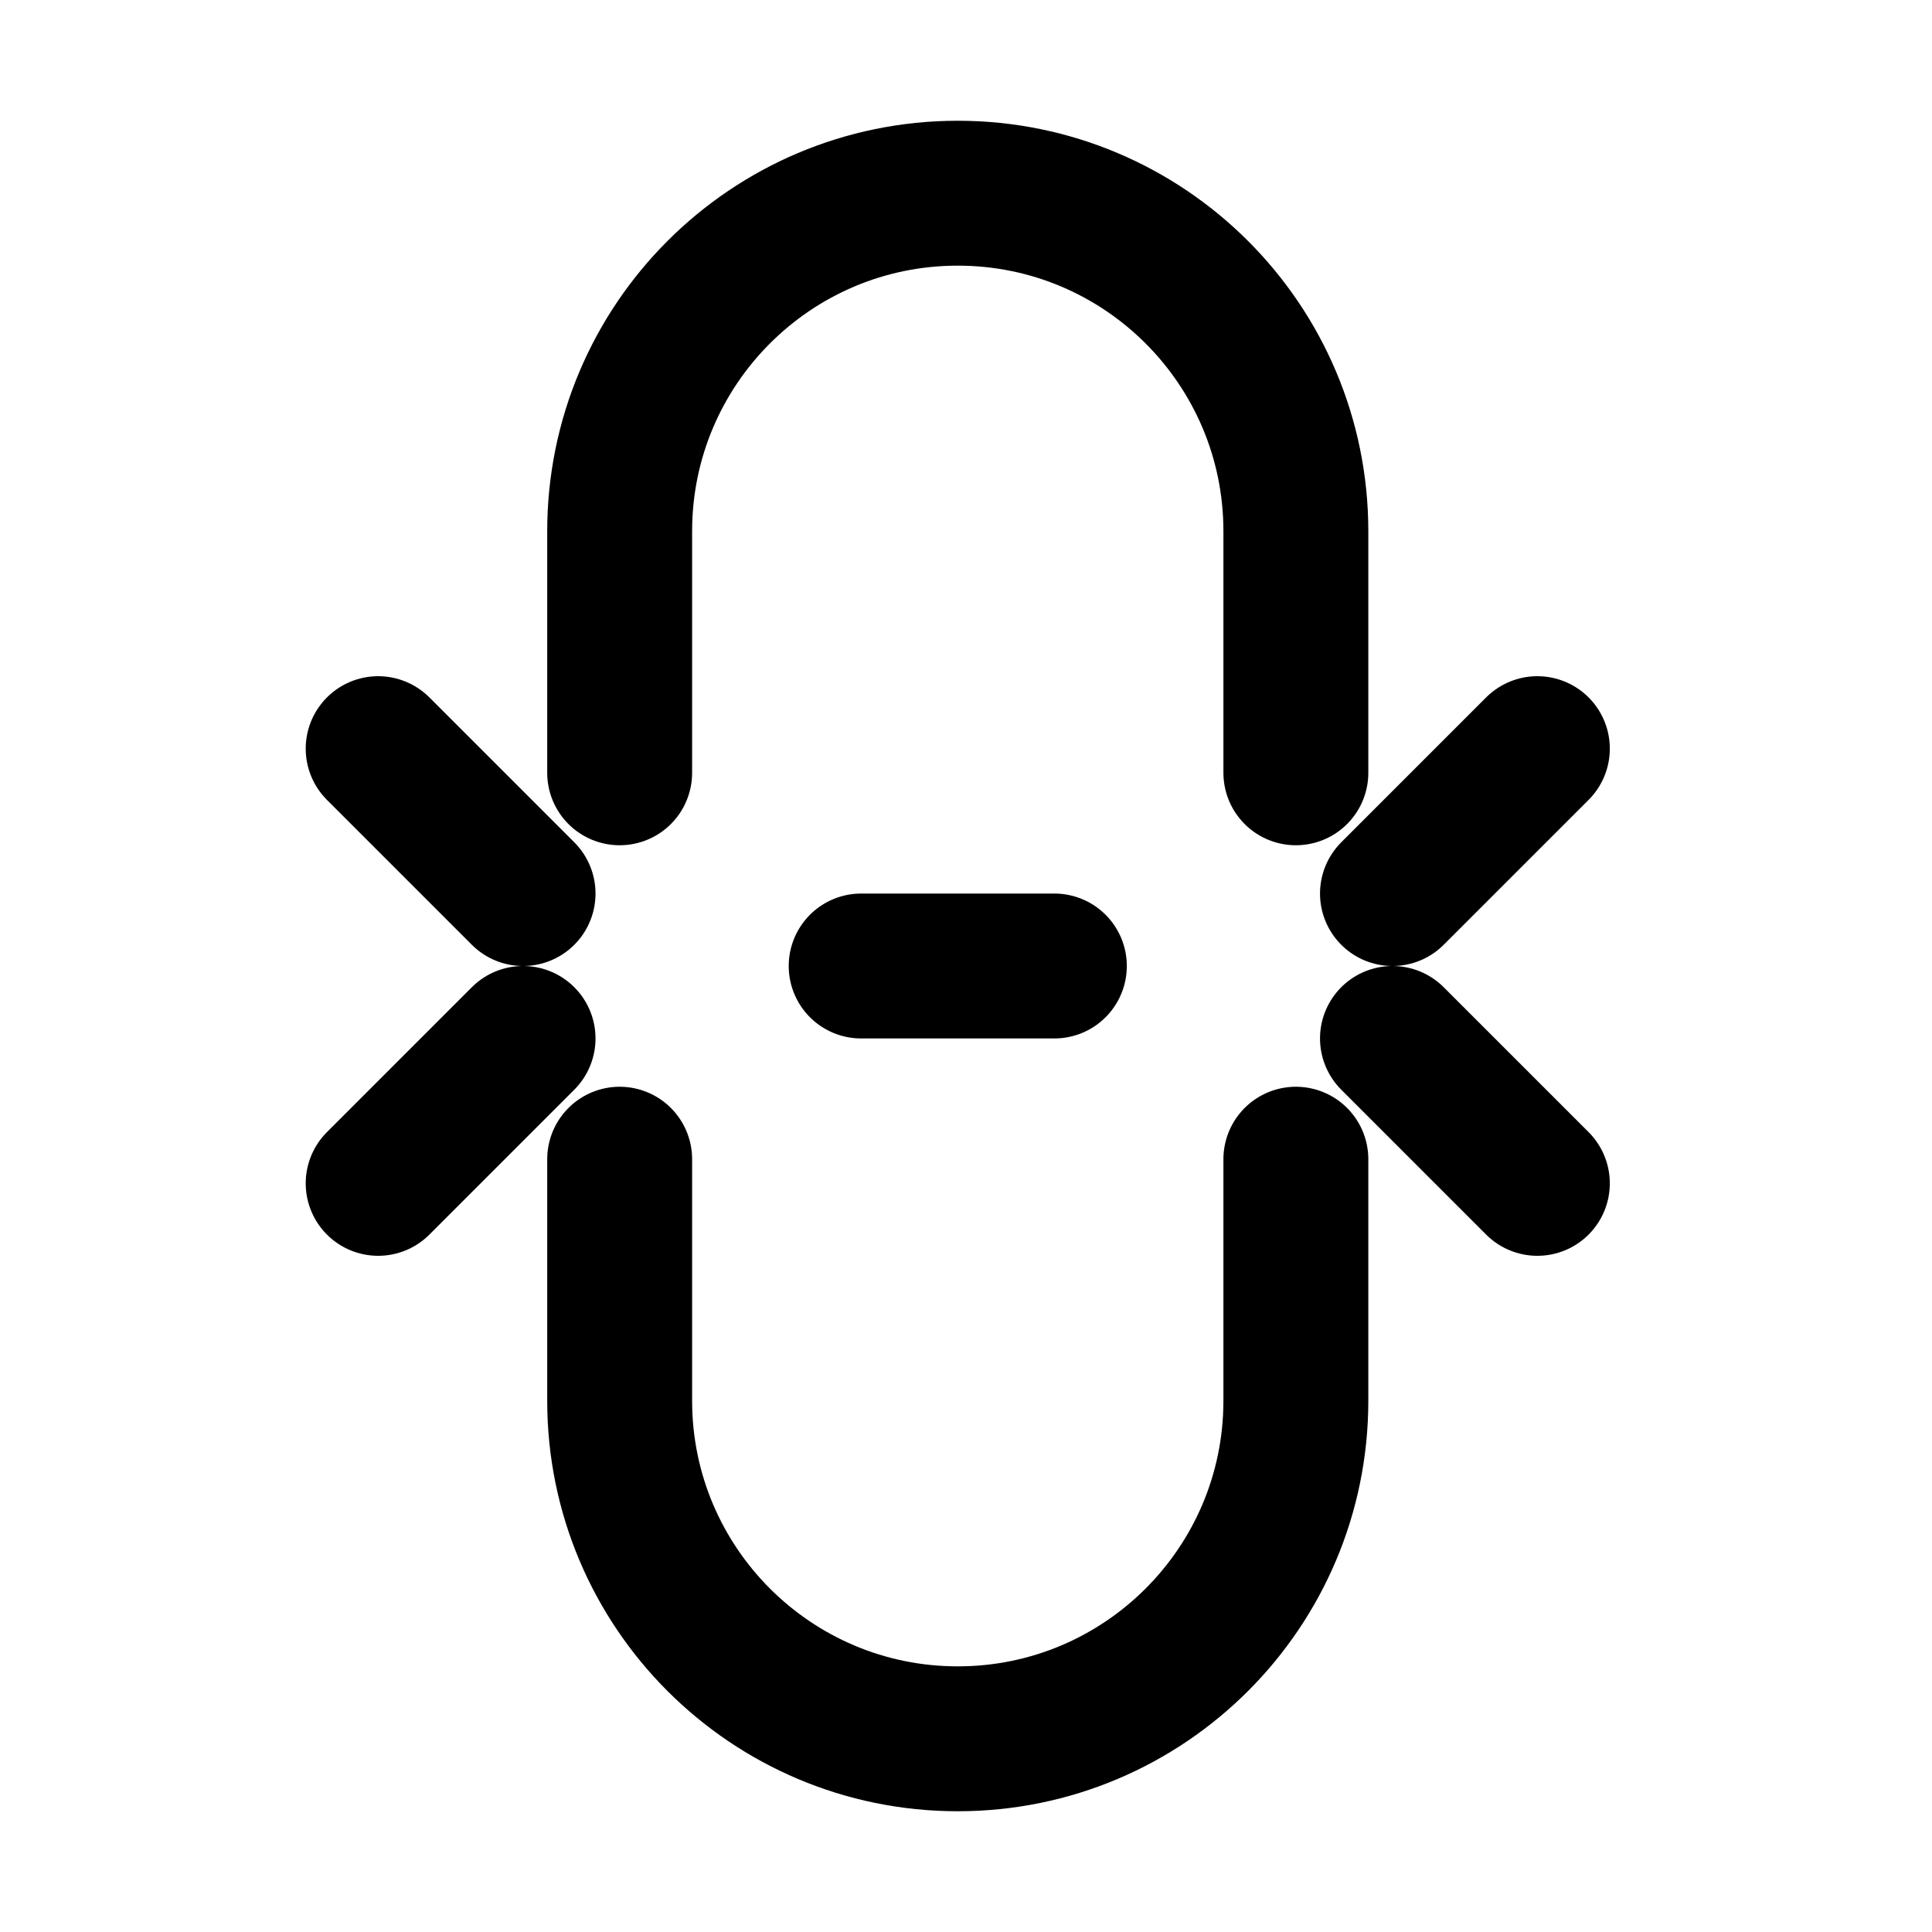 <svg viewBox="0 0 80 80" fill="none">
  <path d="M25.659 48L25.659 58C25.659 65.732 31.927 72 39.659 72V72C47.391 72 53.659 65.732 53.659 58L53.659 48" stroke="currentColor" stroke-width="6" stroke-linecap="round" stroke-linejoin="round" />
  <path d="M25.659 32L25.659 22C25.659 14.268 31.927 8 39.659 8V8C47.391 8 53.659 14.268 53.659 22L53.659 32" stroke="currentColor" stroke-width="6" stroke-linecap="round" stroke-linejoin="round" />
  <path d="M35.659 40L43.659 40" stroke="currentColor" stroke-width="6" stroke-linecap="round" stroke-linejoin="round" />
  <path d="M15.659 49L21.659 43" stroke="currentColor" stroke-width="6" stroke-linecap="round" stroke-linejoin="round" />
  <path d="M15.659 31L21.659 37" stroke="currentColor" stroke-width="6" stroke-linecap="round" stroke-linejoin="round" />
  <path d="M63.659 49L57.659 43" stroke="currentColor" stroke-width="6" stroke-linecap="round" stroke-linejoin="round" />
  <path d="M63.659 31L57.659 37" stroke="currentColor" stroke-width="6" stroke-linecap="round" stroke-linejoin="round" />
</svg>